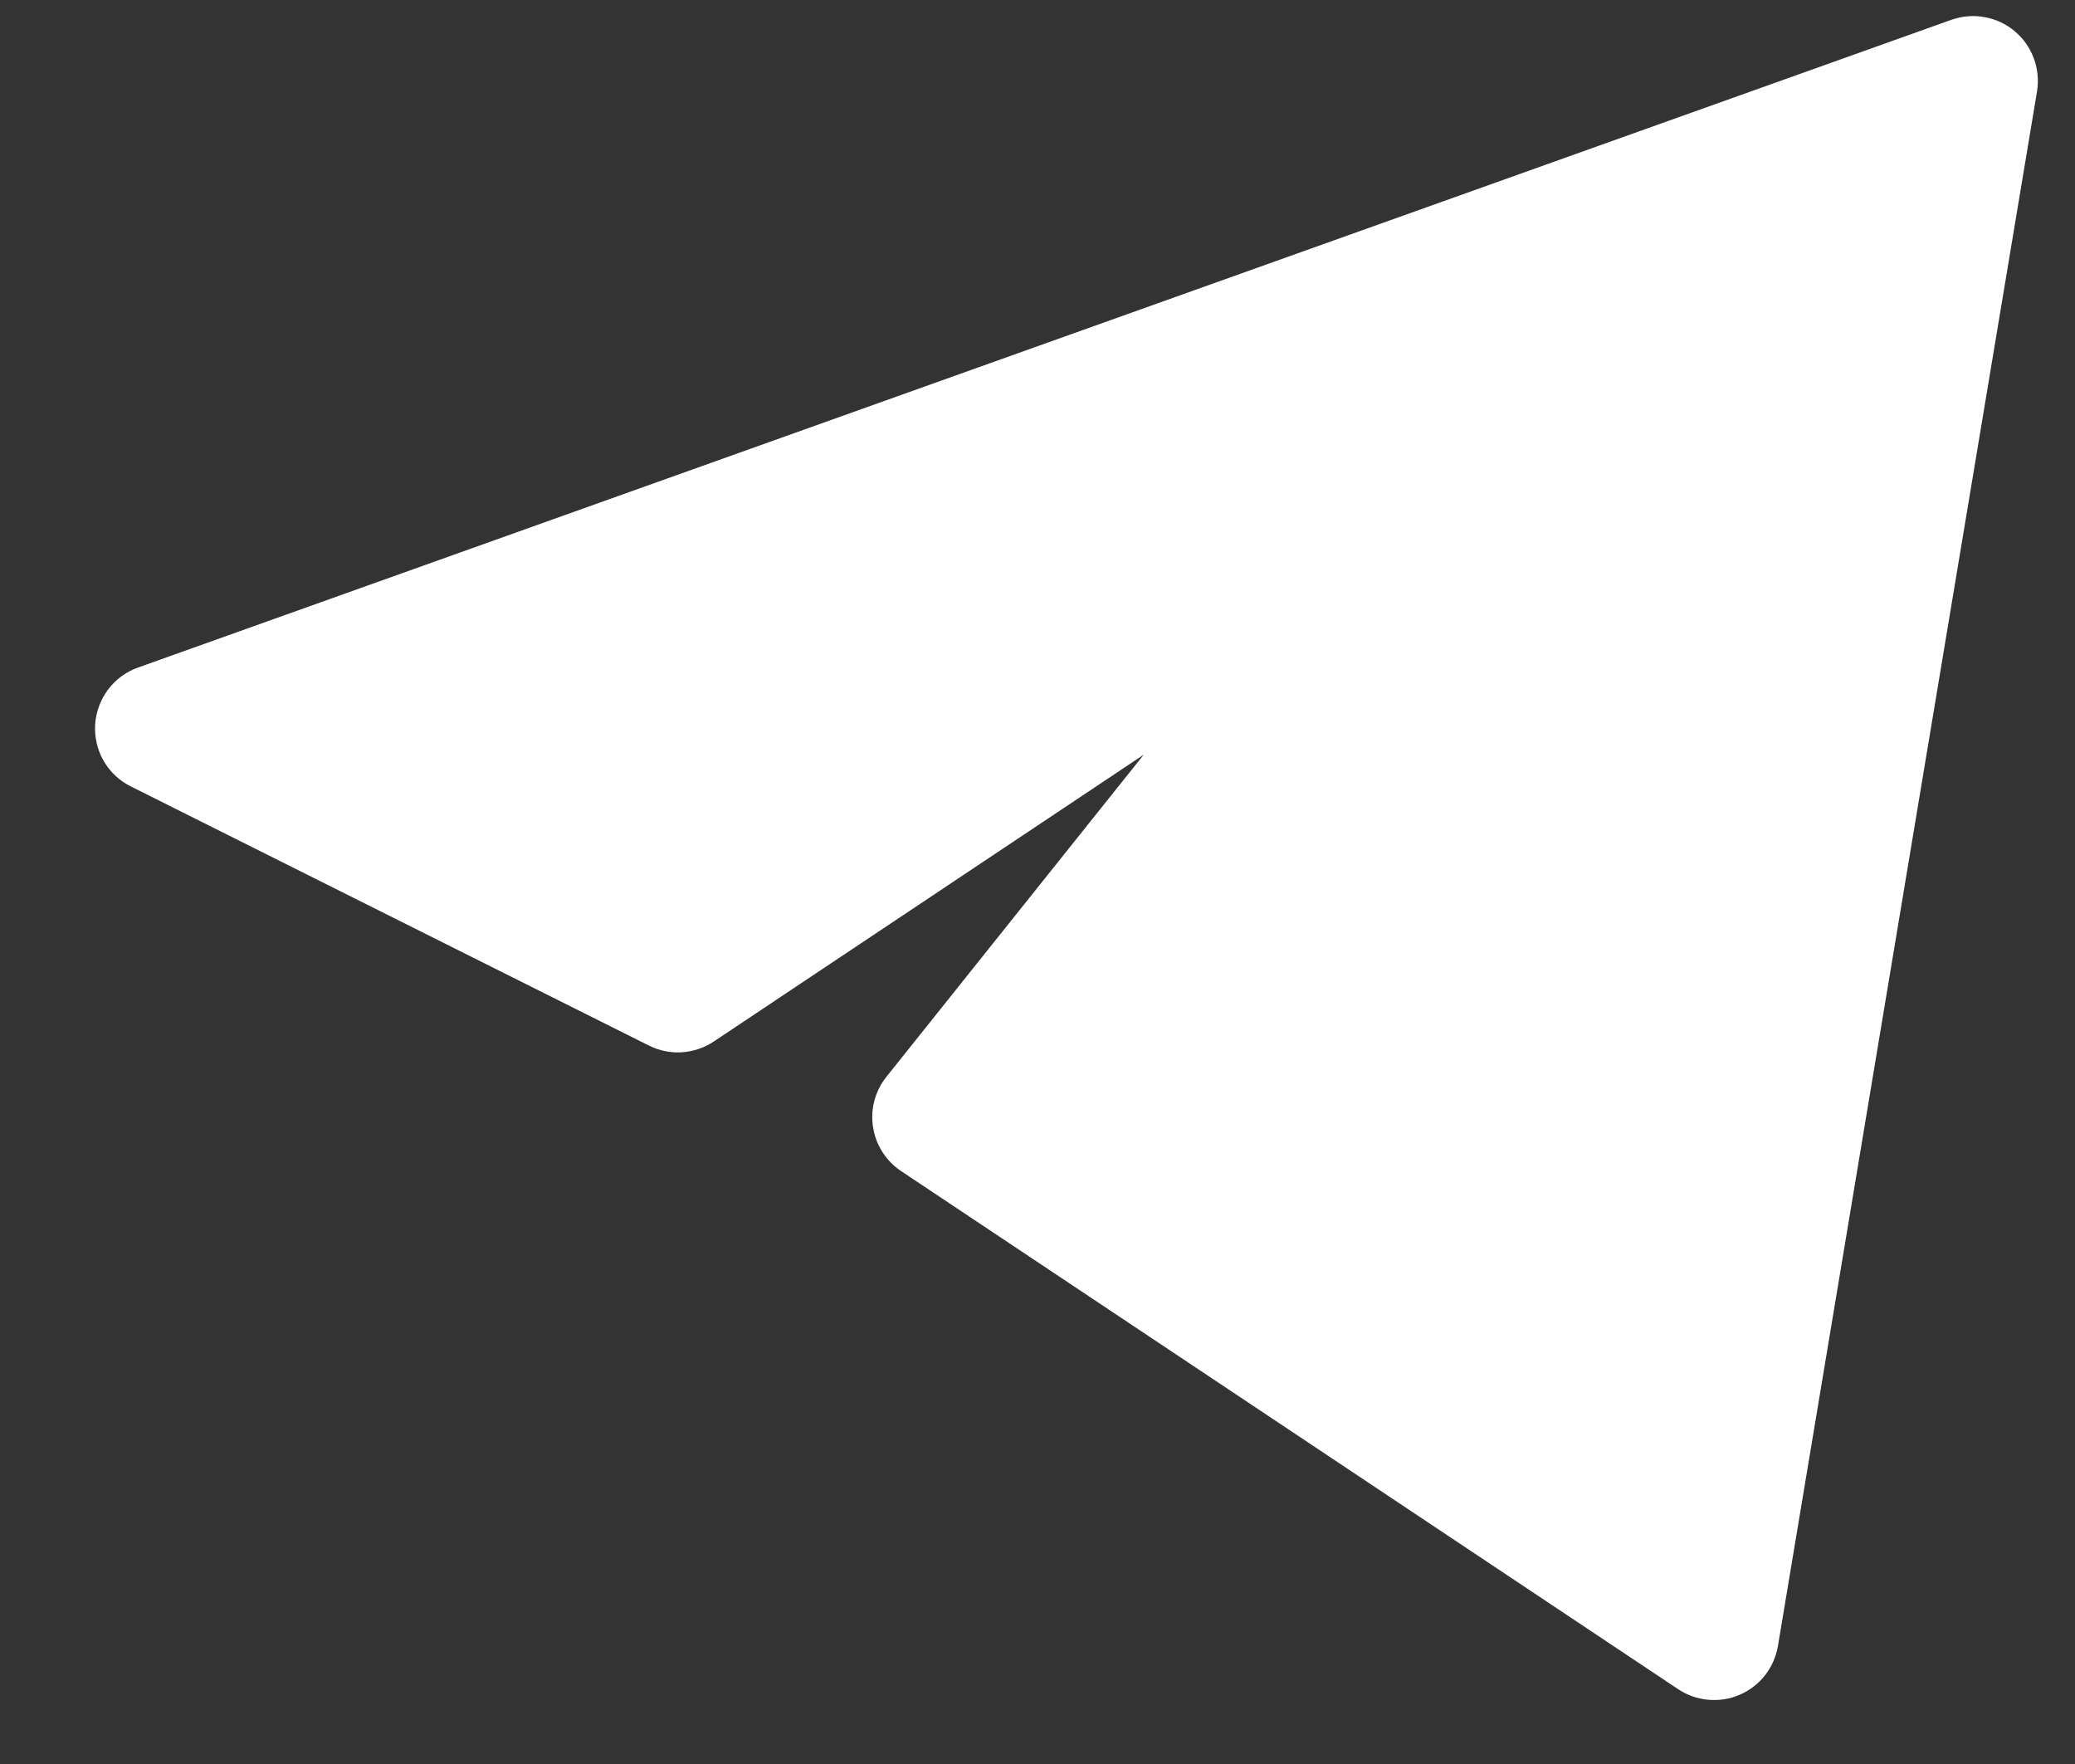 <svg width="20" height="17" viewBox="0 0 20 17" fill="none" xmlns="http://www.w3.org/2000/svg">
<rect x="0" y="0" width="20" height="17" fill="#333333" stroke="none"/>
<path d="M19.634 0.881C19.651 0.774 19.641 0.664 19.603 0.562C19.565 0.46 19.502 0.37 19.418 0.3C19.335 0.23 19.235 0.184 19.128 0.165C19.021 0.145 18.911 0.155 18.808 0.191L1.331 6.433C1.215 6.474 1.115 6.548 1.041 6.646C0.968 6.744 0.925 6.861 0.917 6.983C0.91 7.105 0.938 7.227 0.999 7.333C1.06 7.439 1.151 7.524 1.261 7.579L6.254 10.076C6.353 10.125 6.462 10.148 6.572 10.141C6.682 10.134 6.788 10.098 6.88 10.037L11.024 7.273L8.544 10.377C8.49 10.444 8.451 10.522 8.428 10.606C8.406 10.69 8.401 10.777 8.415 10.862C8.428 10.948 8.459 11.029 8.505 11.102C8.552 11.175 8.613 11.238 8.685 11.286L16.175 16.279C16.262 16.337 16.362 16.372 16.466 16.381C16.57 16.39 16.674 16.374 16.769 16.332C16.865 16.291 16.949 16.226 17.013 16.144C17.077 16.062 17.119 15.965 17.137 15.862L19.634 0.881Z" fill="white"/>
</svg>
